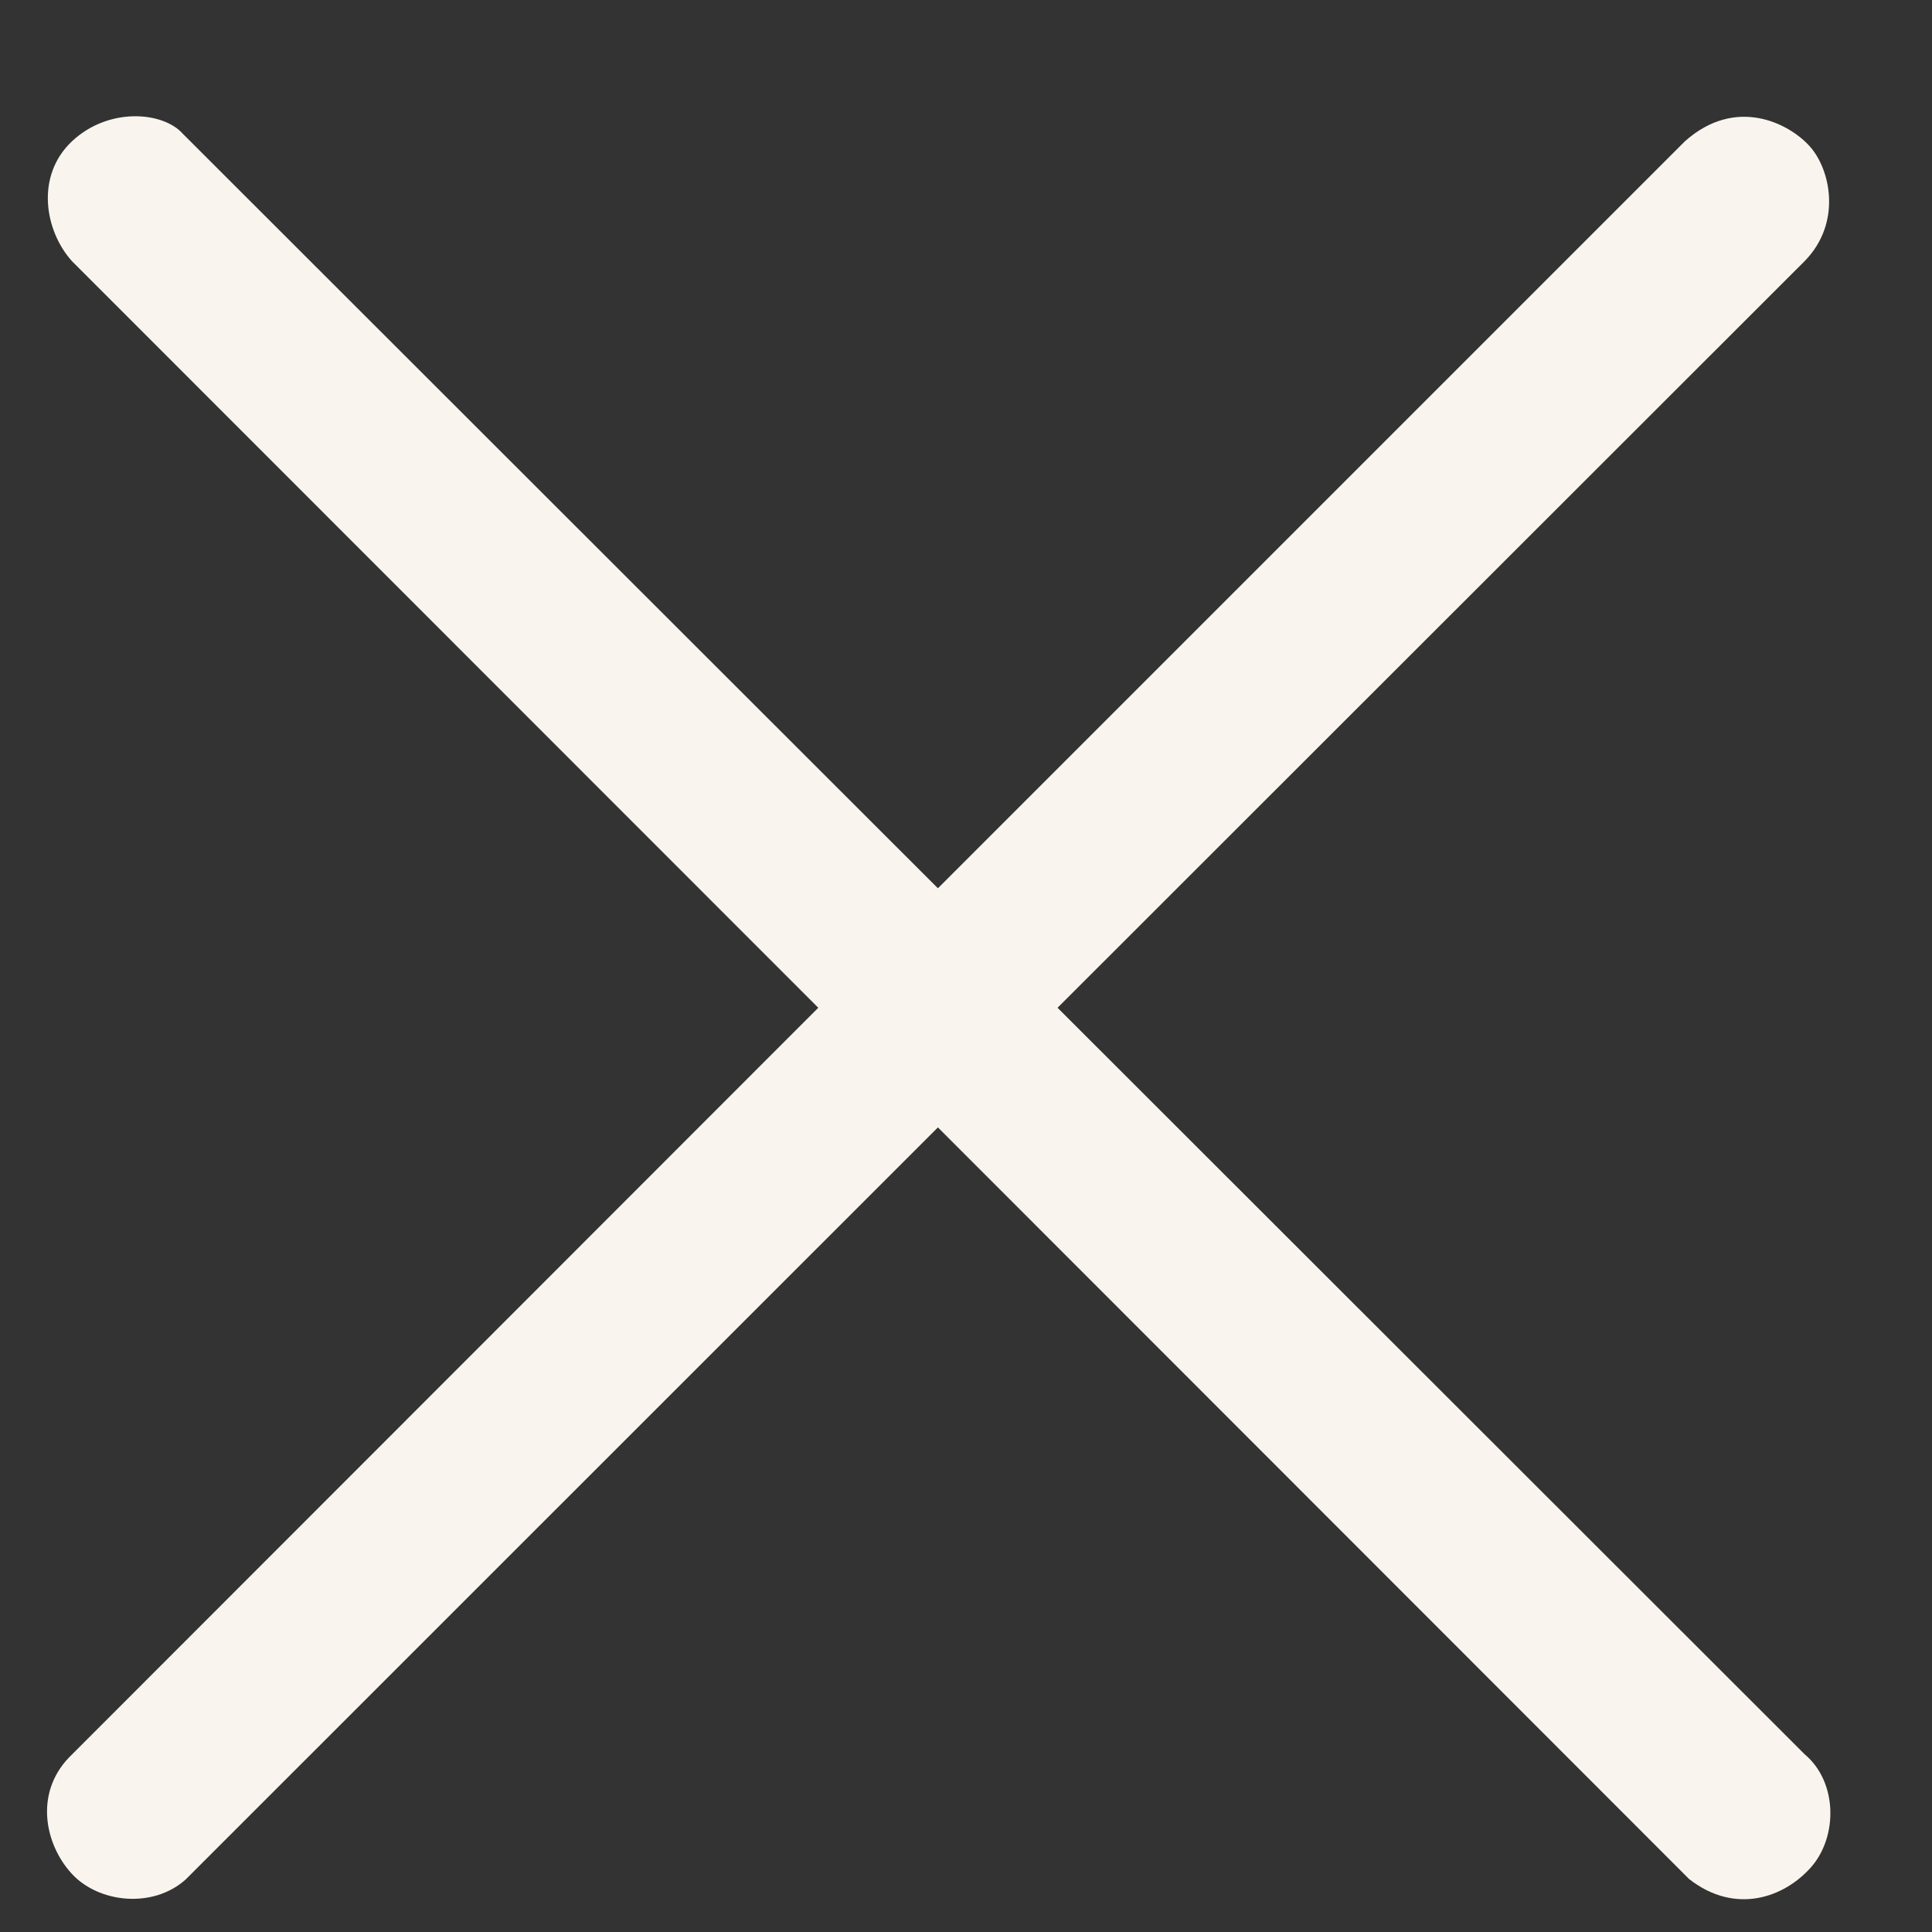 <svg width="13" height="13" viewBox="0 0 13 13" fill="none" xmlns="http://www.w3.org/2000/svg">
<rect x="0" y="0" width="13" height="13" fill="#333333" stroke="none"/>
<path d="M1.231 0.901L6.311 5.977L11.337 0.951C11.679 0.646 12.035 0.828 12.175 0.982C12.316 1.135 12.397 1.498 12.143 1.757L7.116 6.781L12.143 11.804C12.366 11.991 12.366 12.359 12.187 12.563C12.007 12.768 11.678 12.887 11.366 12.644L6.311 7.586L1.25 12.646C1.029 12.845 0.663 12.805 0.482 12.607C0.301 12.409 0.232 12.068 0.464 11.826L5.506 6.781L0.484 1.757C0.301 1.554 0.237 1.184 0.484 0.951C0.732 0.718 1.1 0.751 1.231 0.901Z" fill="#F9F5EE"/>
</svg>
